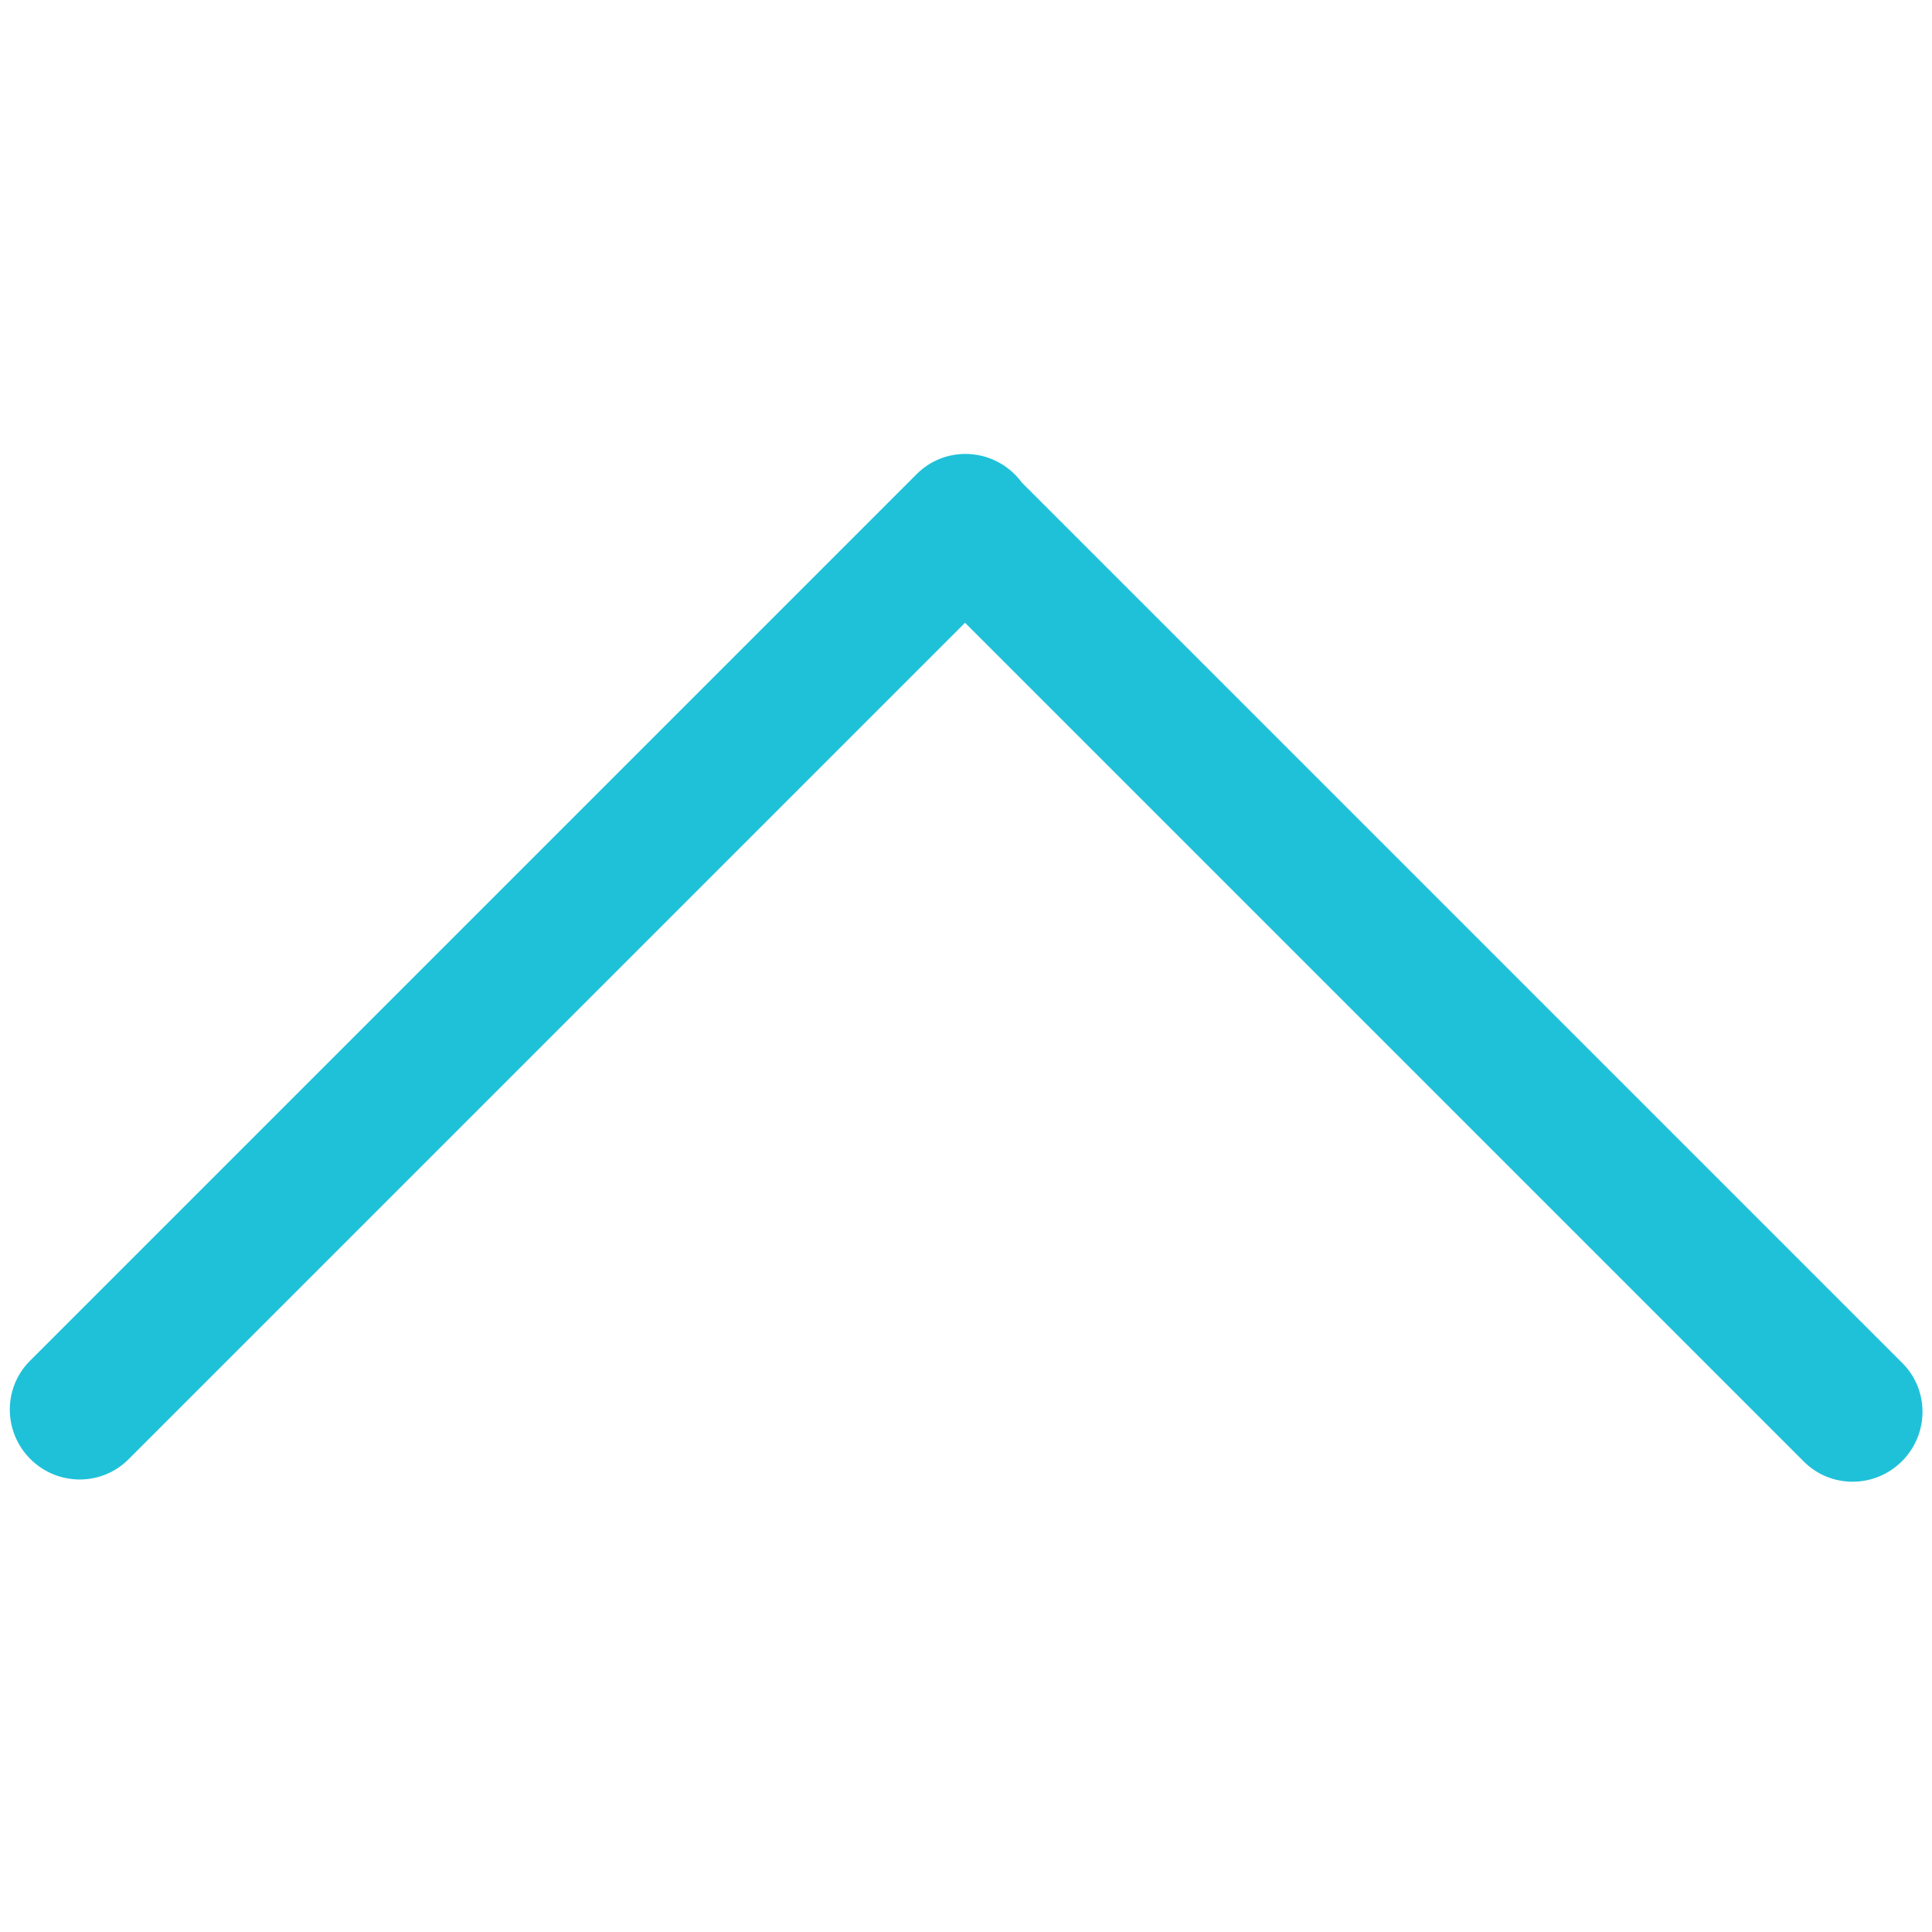 <?xml version="1.0" standalone="no"?><!DOCTYPE svg PUBLIC "-//W3C//DTD SVG 1.1//EN" "http://www.w3.org/Graphics/SVG/1.1/DTD/svg11.dtd"><svg width="200" height="200" viewBox="0 0 200 200" version="1.1" xmlns="http://www.w3.org/2000/svg" xmlns:xlink="http://www.w3.org/1999/xlink"><defs><style type="text/css"><![CDATA[
@font-face { font-family: ifont; src: url("http://at.alicdn.com/t/font_1442373896_4754455.eot?#iefix") format("embedded-opentype"), url("http://at.alicdn.com/t/font_1442373896_4754455.woff") format("woff"), url("http://at.alicdn.com/t/font_1442373896_4754455.ttf") format("truetype"), url("http://at.alicdn.com/t/font_1442373896_4754455.svg#ifont") format("svg"); }

]]></style></defs><g class="transform-group"><g transform="scale(0.195, 0.195)"><path d="M487.047 253.055c14.441-14.441 37.761-14.534 52.086-0.209l470.78 470.781c14.325 14.325 14.231 37.646-0.209 52.086v0c-14.441 14.441-37.761 14.534-52.086 0.209l-470.781-470.781c-14.323-14.325-14.23-37.646 0.21-52.086v0zM16.097 774.527c-14.441-14.441-14.534-37.761-0.209-52.086l470.781-470.78c14.325-14.325 37.646-14.231 52.086 0.209v0c14.441 14.441 14.534 37.761 0.209 52.086l-470.78 470.78c-14.326 14.325-37.647 14.231-52.087-0.209v0z" fill="#1fc1d9"></path></g></g></svg>